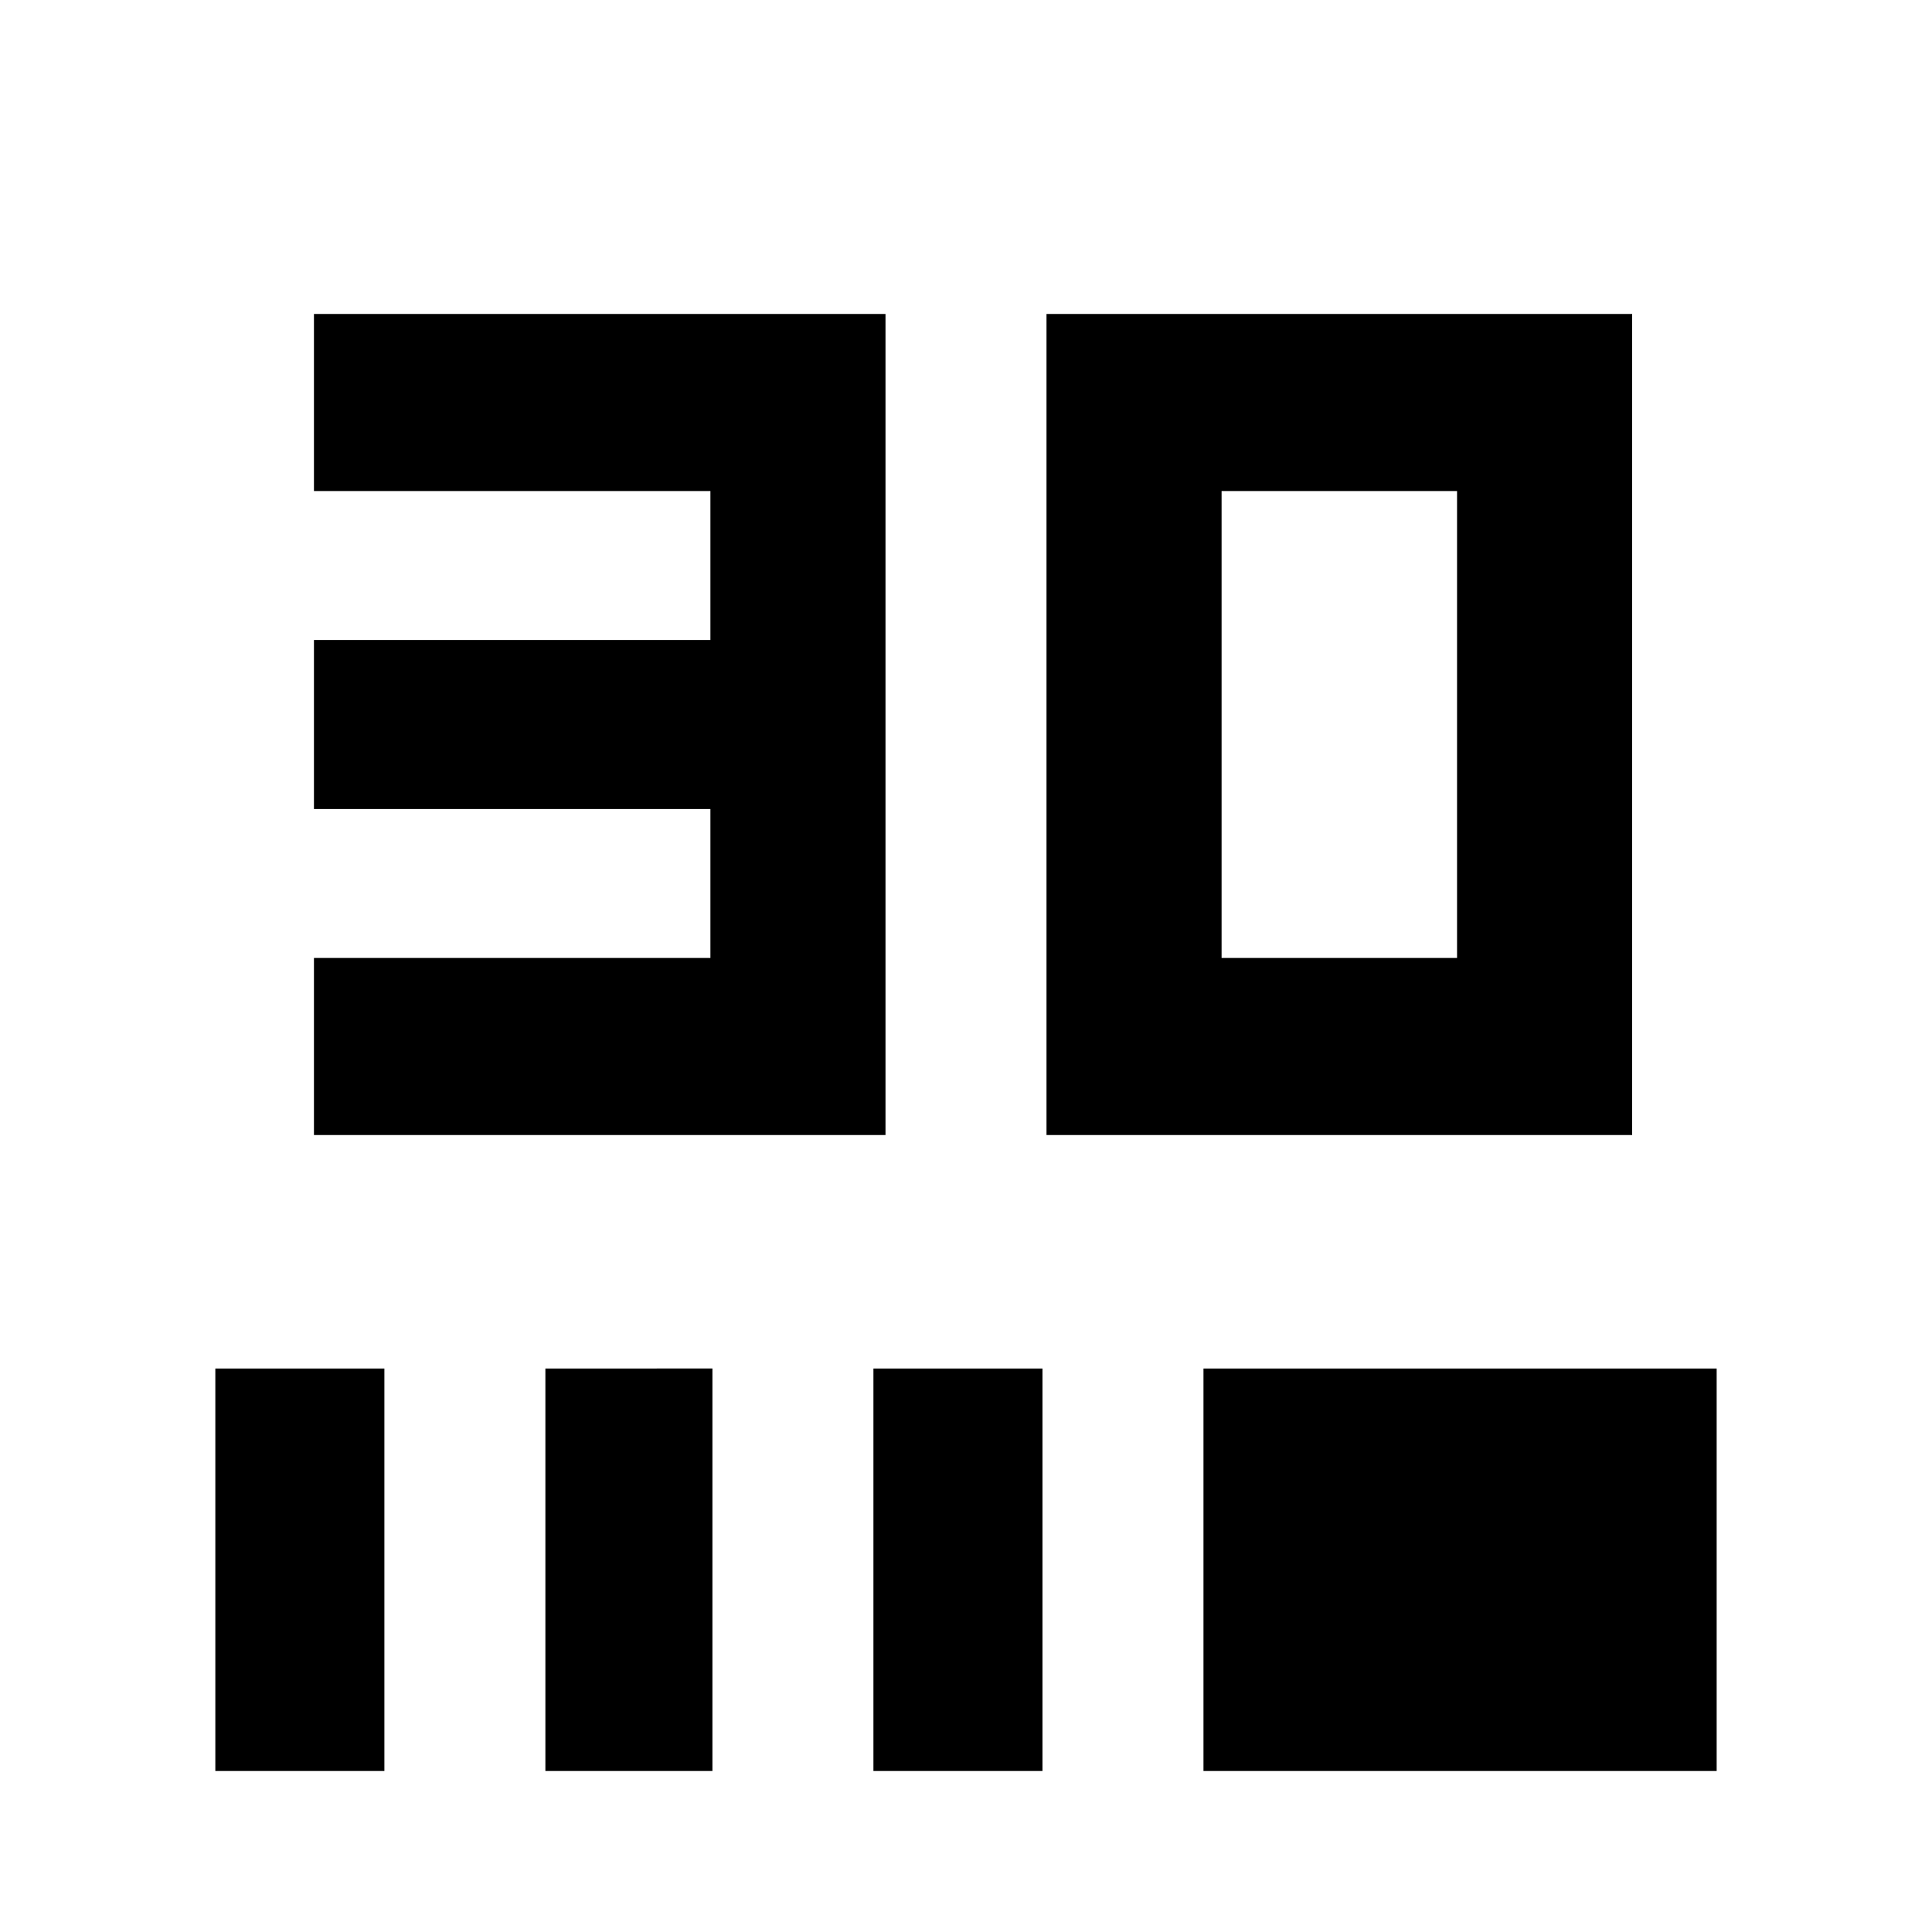 <svg xmlns="http://www.w3.org/2000/svg" height="24" width="24"><path d="M3.9 14.1v-2.2h4.925v-1.85H3.9v-2.1h4.925V6.1H3.9V3.9H11v10.2Zm9.1 0V3.9h7.275v10.2Zm2.175-2.2H18.1V6.1h-2.925ZM2.675 22v-5h2.1v5Zm4.1 0v-5H8.85v5Zm4.075 0v-5h2.1v5Zm4.1 0v-5h6.375v5Z"/></svg>